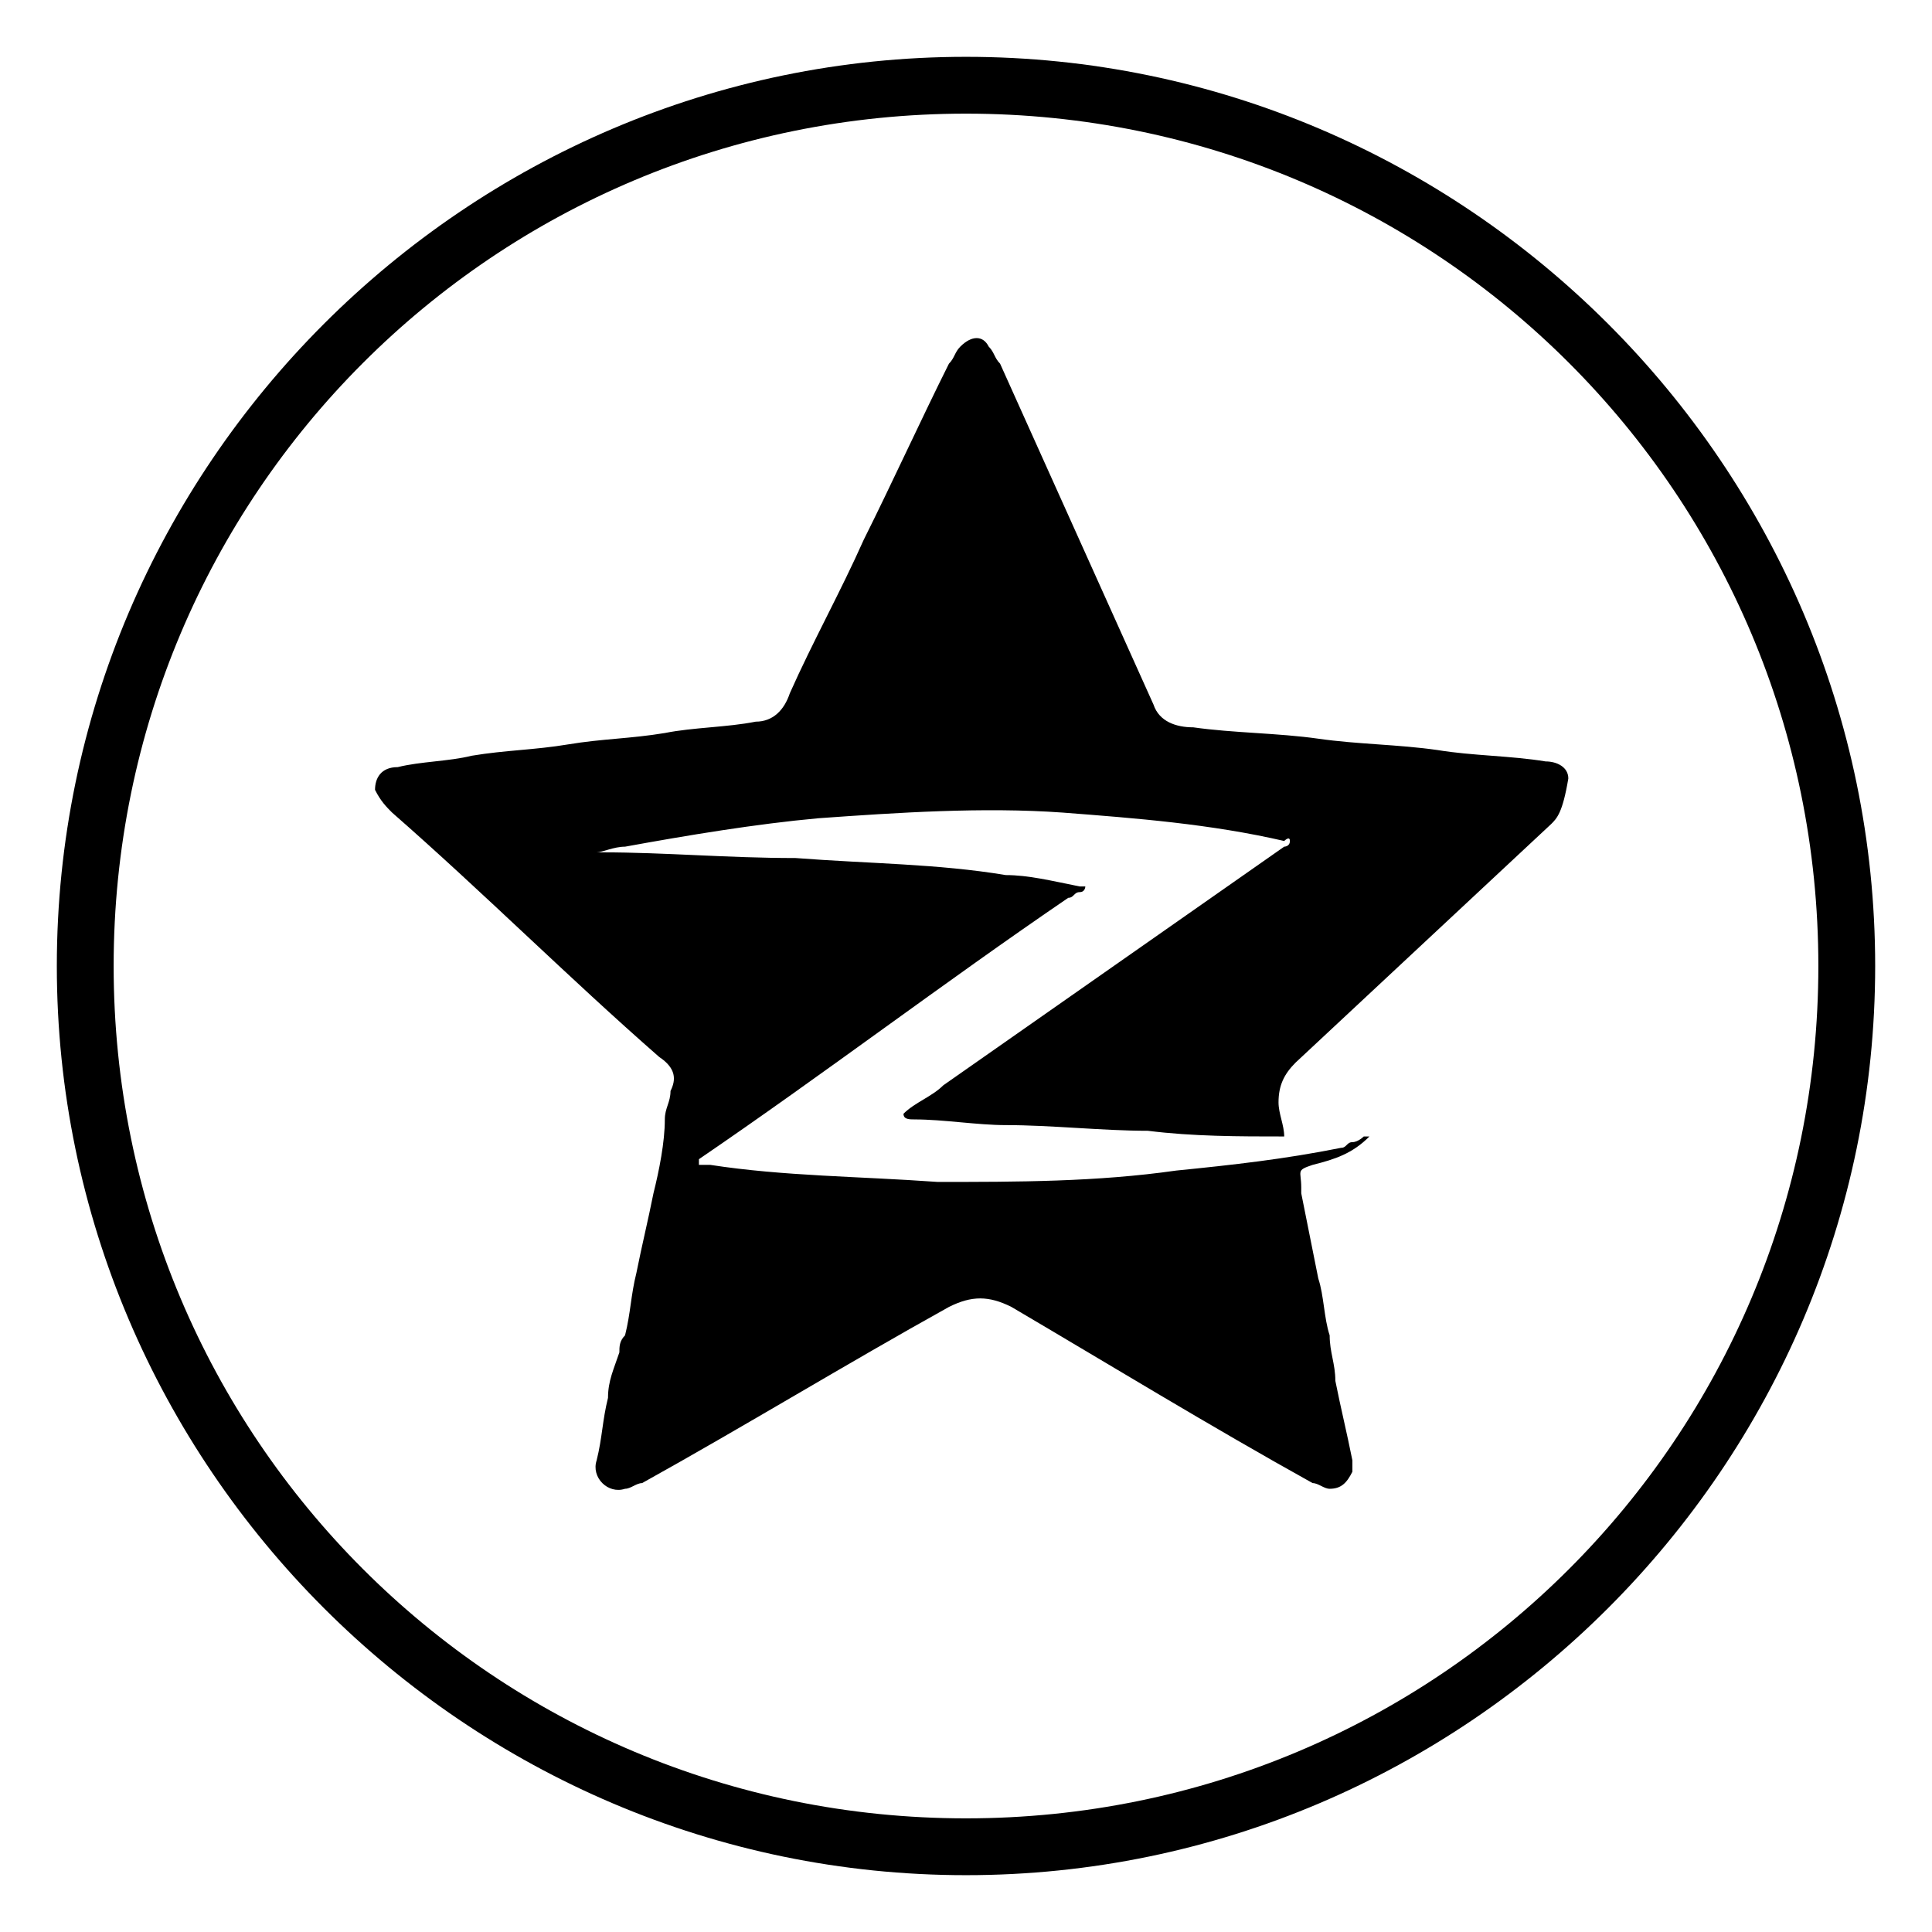 <svg version="1.0" xmlns="http://www.w3.org/2000/svg" xmlns:xlink="http://www.w3.org/1999/xlink" x="0px" y="0px"
	 viewBox="0 0 34 34" style="enable-background:new 0 0 34 34;" xml:space="preserve">
<path d="M27.3,14.5c-1.5,1.4-3,2.8-4.5,4.2c-0.2,0.2-0.3,0.4-0.3,0.7c0,0.2,0.1,0.4,0.1,0.6c-0.8,0-1.6,0-2.4-0.1
	c-0.8,0-1.7-0.1-2.5-0.1c-0.5,0-1.1-0.1-1.6-0.1c-0.1,0-0.2,0-0.2-0.1c0.2-0.2,0.5-0.3,0.7-0.5c2-1.4,4-2.8,6-4.2c0,0,0.1,0,0.1-0.1
	c0-0.1-0.1,0-0.1,0c-1.3-0.3-2.6-0.4-3.9-0.5c-1.4-0.1-2.9,0-4.3,0.1c-1.1,0.1-2.3,0.3-3.4,0.5c-0.2,0-0.4,0.1-0.5,0.1
	c0,0,0.1,0,0.1,0c1.1,0,2.2,0.1,3.4,0.1c1.3,0.1,2.5,0.1,3.7,0.3c0.4,0,0.8,0.1,1.3,0.2c0,0,0.1,0,0.1,0c0,0,0,0.1-0.1,0.1
	c-0.1,0-0.1,0.1-0.2,0.1c-2.2,1.5-4.3,3.1-6.5,4.6c0,0,0,0,0,0c0,0,0,0.1,0,0.1c0.1,0,0.2,0,0.2,0c1.3,0.2,2.6,0.2,4,0.3
	c1.4,0,2.8,0,4.2-0.2c1-0.1,1.9-0.2,2.9-0.4c0.1,0,0.1-0.1,0.2-0.1c0.1,0,0.2-0.1,0.2-0.1c0,0,0,0,0,0c0,0,0.1,0,0.1,0
	c-0.3,0.3-0.6,0.4-1,0.5c-0.3,0.1-0.2,0.1-0.2,0.4c0,0,0,0,0,0c0,0,0,0.1,0,0.1c0.1,0.5,0.2,1,0.3,1.5c0.1,0.3,0.1,0.7,0.2,1
	c0,0.3,0.1,0.5,0.1,0.8c0.1,0.5,0.2,0.9,0.3,1.4c0,0.1,0,0.2,0,0.2c-0.1,0.2-0.2,0.3-0.4,0.3c-0.1,0-0.2-0.1-0.3-0.1
	c-1.8-1-3.6-2.1-5.3-3.1c-0.4-0.2-0.7-0.2-1.1,0c-1.8,1-3.6,2.1-5.4,3.1c-0.1,0-0.2,0.1-0.3,0.1c-0.3,0.1-0.6-0.2-0.5-0.5
	c0.1-0.4,0.1-0.7,0.2-1.1c0-0.3,0.1-0.5,0.2-0.8c0-0.1,0-0.2,0.1-0.3c0.1-0.4,0.1-0.7,0.2-1.1c0.1-0.5,0.2-0.9,0.3-1.4
	c0.1-0.4,0.2-0.9,0.2-1.3c0-0.2,0.1-0.3,0.1-0.5c0.1-0.2,0.1-0.4-0.2-0.6c-1.6-1.4-3.1-2.9-4.7-4.3c-0.1-0.1-0.2-0.2-0.3-0.4
	c0-0.2,0.1-0.4,0.4-0.4c0.4-0.1,0.9-0.1,1.3-0.2c0.6-0.1,1.1-0.1,1.7-0.2c0.6-0.1,1.1-0.1,1.7-0.2c0.5-0.1,1.1-0.1,1.6-0.2
	c0.3,0,0.5-0.2,0.6-0.5c0.4-0.9,0.9-1.8,1.3-2.7c0.5-1,1-2.1,1.5-3.1c0.1-0.1,0.1-0.2,0.2-0.3c0.2-0.2,0.4-0.2,0.5,0
	c0.1,0.1,0.1,0.2,0.2,0.3c0.9,2,1.8,4,2.7,6c0.1,0.3,0.4,0.4,0.7,0.4c0.7,0.1,1.5,0.1,2.2,0.2c0.7,0.1,1.4,0.1,2.1,0.2
	c0.6,0.1,1.3,0.1,1.9,0.2c0.2,0,0.4,0.1,0.4,0.3C27.5,14.3,27.4,14.4,27.3,14.5z"/>
<path d="M17,2c8.3,0,15,6.7,15,15s-6.7,15-15,15S2,25.3,2,17S8.7,2,17,2 M17,1C8.2,1,1,8.2,1,17s7.2,16,16,16s16-7.2,16-16
	S25.8,1,17,1L17,1z"/>
</svg>
